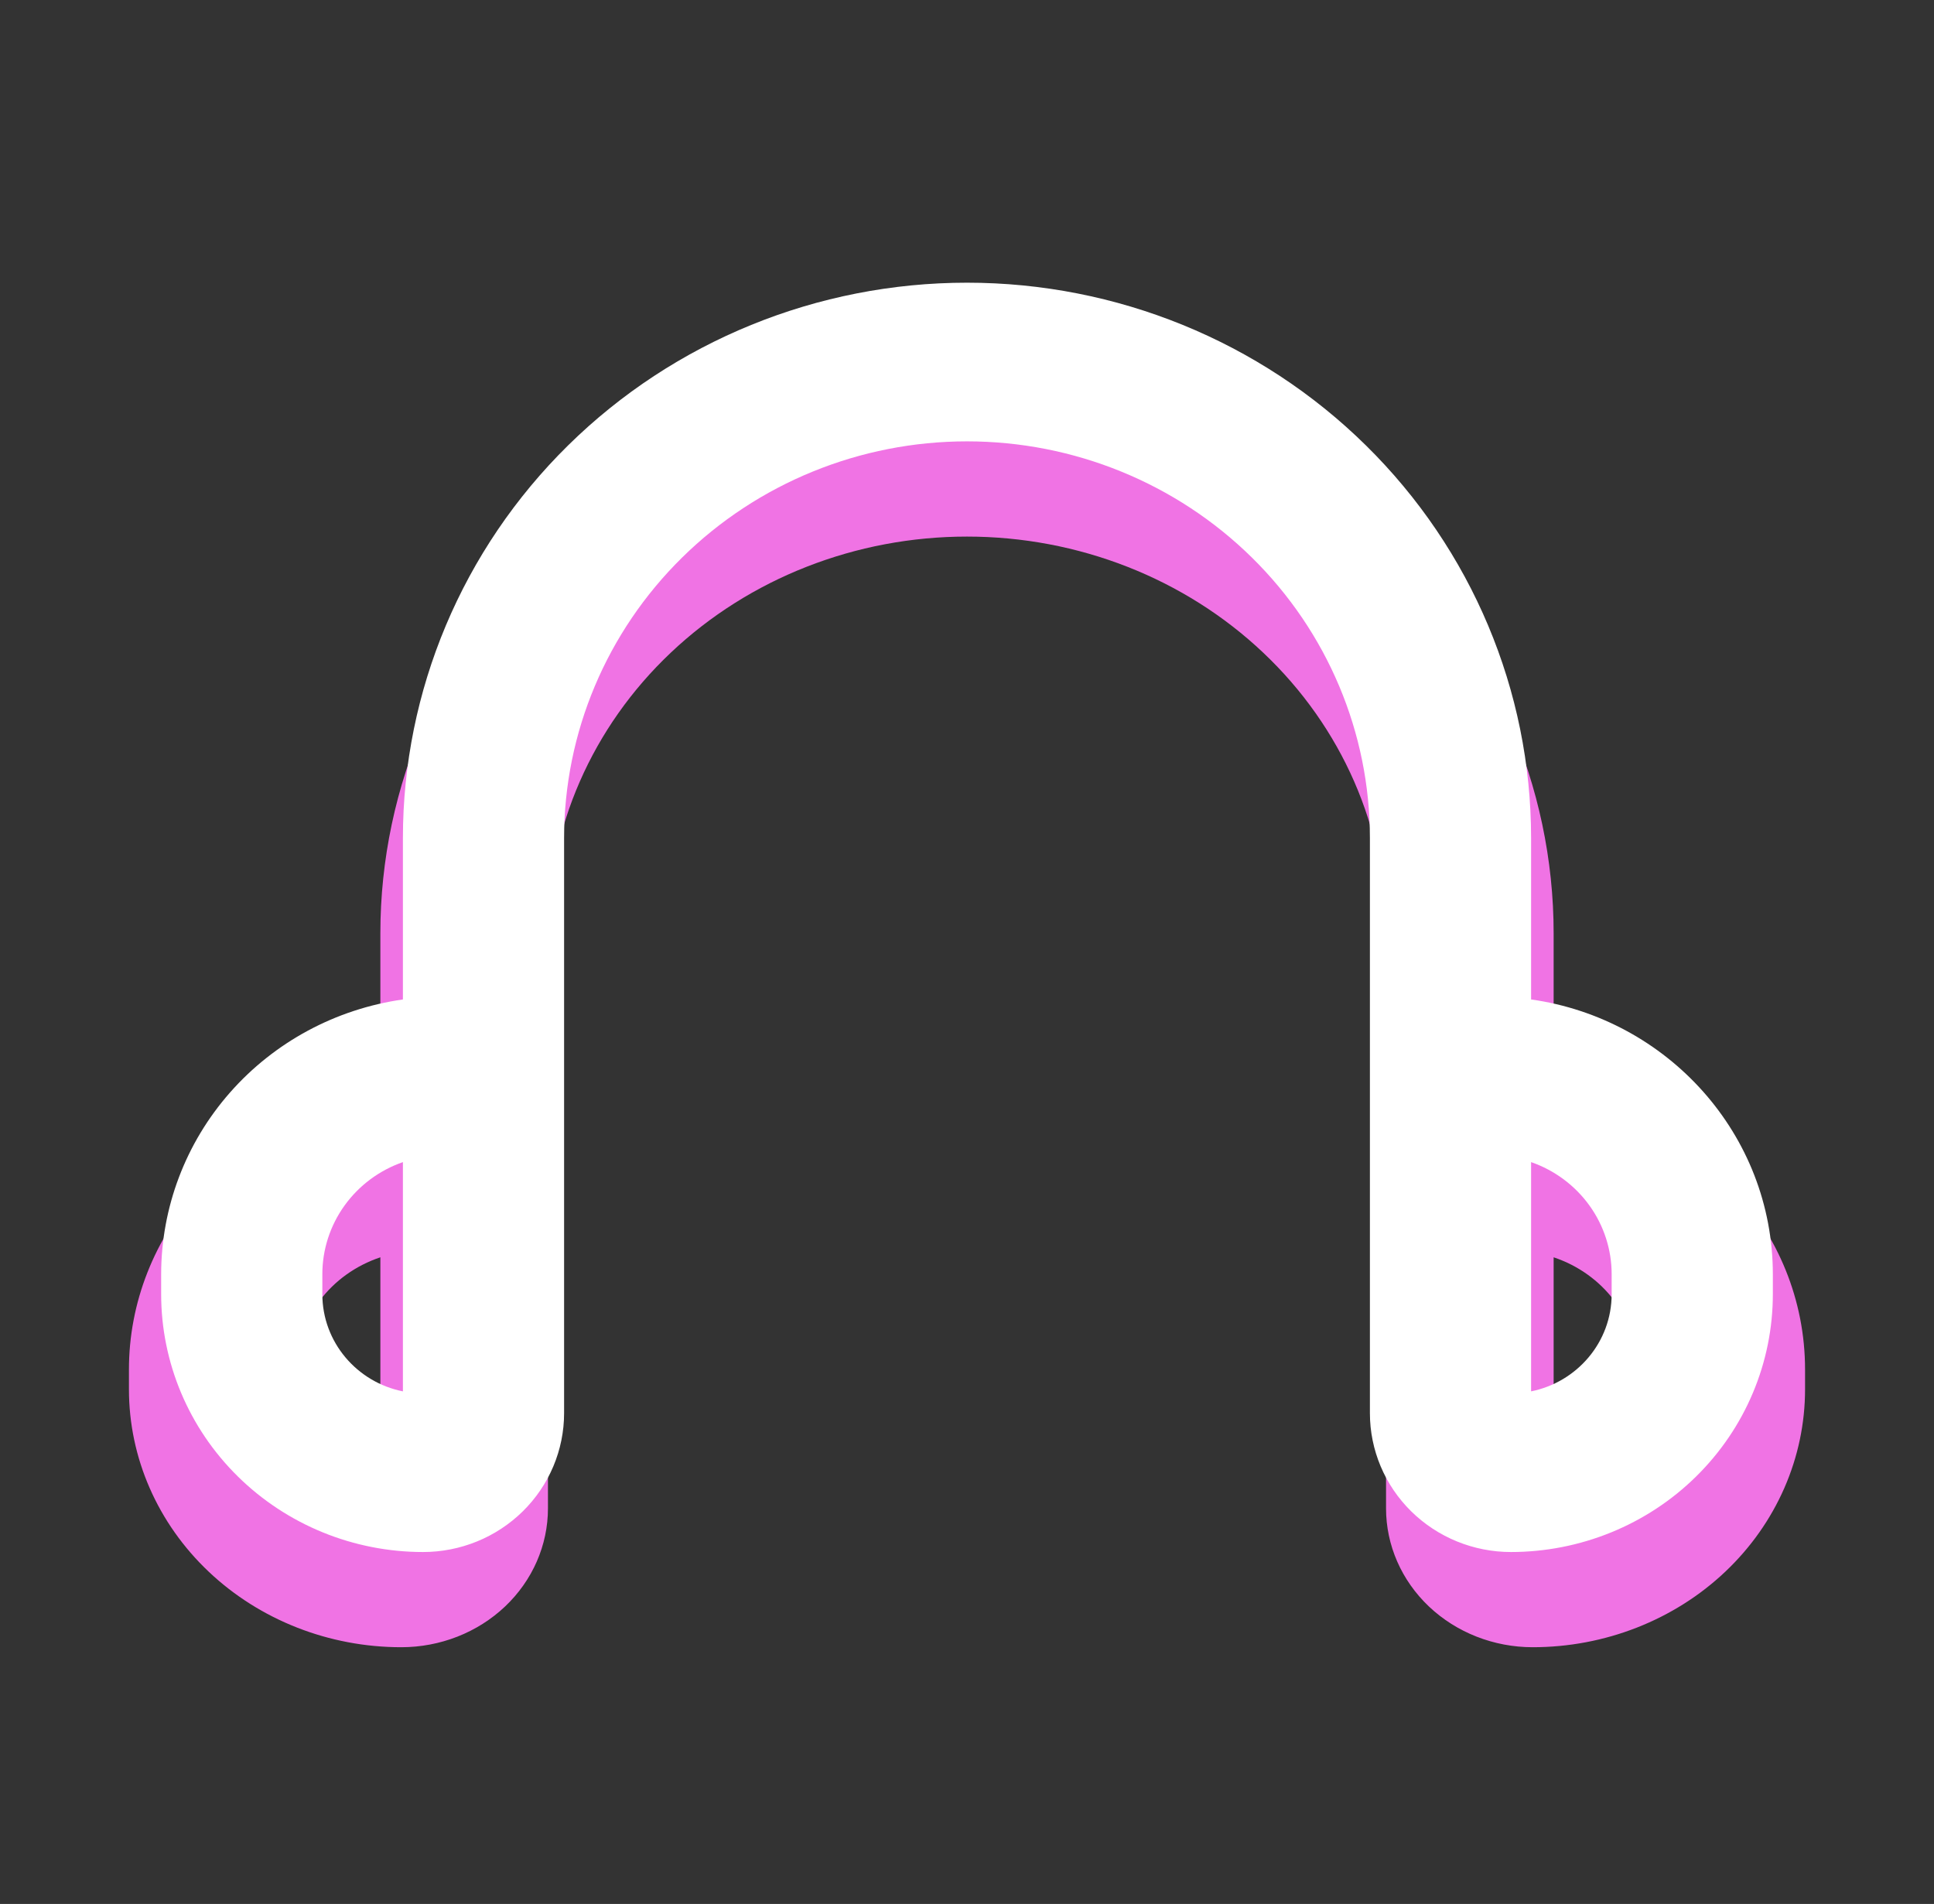 <svg width="64" height="63" viewBox="0 0 64 63" fill="none" xmlns="http://www.w3.org/2000/svg">
<rect x="0" y="0" width="64" height="63" fill="#333333" stroke="none"/>
<g clip-path="url(#clip0_2092_966)">
<path fill-rule="evenodd" clip-rule="evenodd" d="M12.587 30.88C12.587 26.006 14.632 21.332 18.273 17.886C21.913 14.44 26.851 12.505 32 12.505C37.149 12.505 42.087 14.44 45.727 17.886C49.368 21.332 51.413 26.006 51.413 30.88V36.221C56.117 36.859 59.733 40.689 59.733 45.317V45.973C59.733 47.094 59.5 48.203 59.047 49.238C58.594 50.273 57.93 51.214 57.093 52.006C56.257 52.798 55.263 53.426 54.169 53.855C53.076 54.284 51.904 54.505 50.72 54.505C49.433 54.505 48.198 54.02 47.288 53.159C46.378 52.297 45.867 51.129 45.867 49.911V30.88C45.867 27.398 44.406 24.06 41.805 21.599C39.205 19.137 35.678 17.755 32 17.755C28.322 17.755 24.795 19.137 22.195 21.599C19.594 24.06 18.133 27.398 18.133 30.88V49.911C18.133 51.129 17.622 52.297 16.712 53.159C15.802 54.02 14.567 54.505 13.28 54.505C10.89 54.505 8.597 53.606 6.907 52.006C5.216 50.406 4.267 48.236 4.267 45.973V45.317C4.266 43.107 5.107 40.971 6.635 39.301C8.163 37.63 10.276 36.537 12.587 36.221V30.88ZM12.587 41.603C11.775 41.874 11.073 42.377 10.576 43.042C10.079 43.708 9.813 44.502 9.813 45.317V45.973C9.813 47.561 11.006 48.887 12.587 49.189V41.603ZM51.413 41.603V49.189C52.994 48.884 54.187 47.561 54.187 45.973V45.317C54.187 44.502 53.921 43.708 53.424 43.042C52.927 42.377 52.225 41.874 51.413 41.603Z" fill="#F073E4"/>
<path fill-rule="evenodd" clip-rule="evenodd" d="M13.333 27.73C13.333 22.856 15.3 18.182 18.801 14.736C22.301 11.29 27.049 9.354 32 9.354C36.951 9.354 41.699 11.29 45.199 14.736C48.7 18.182 50.667 22.856 50.667 27.73V33.071C55.189 33.709 58.667 37.539 58.667 42.167V42.823C58.667 43.944 58.443 45.053 58.007 46.088C57.572 47.123 56.933 48.063 56.128 48.856C55.324 49.648 54.368 50.276 53.317 50.705C52.265 51.134 51.138 51.355 50 51.355C48.762 51.355 47.575 50.87 46.7 50.009C45.825 49.148 45.333 47.979 45.333 46.761V27.73C45.333 24.248 43.929 20.91 41.428 18.449C38.928 15.987 35.536 14.604 32 14.604C28.464 14.604 25.072 15.987 22.572 18.449C20.072 20.91 18.667 24.248 18.667 27.73V46.761C18.667 47.979 18.175 49.148 17.3 50.009C16.425 50.87 15.238 51.355 14 51.355C11.701 51.355 9.497 50.456 7.872 48.856C6.246 47.256 5.333 45.086 5.333 42.823V42.167C5.333 39.957 6.141 37.821 7.611 36.151C9.08 34.48 11.112 33.387 13.333 33.071V27.73ZM13.333 38.453C12.553 38.724 11.878 39.227 11.4 39.892C10.922 40.558 10.666 41.352 10.667 42.167V42.823C10.667 44.411 11.813 45.737 13.333 46.039V38.453ZM50.667 38.453V46.039C52.187 45.734 53.333 44.411 53.333 42.823V42.167C53.334 41.352 53.078 40.558 52.6 39.892C52.122 39.227 51.447 38.724 50.667 38.453Z" fill="white"/>
</g>
<defs>
<clipPath id="clip0_2092_966">
<rect width="64" height="63" fill="white"/>
</clipPath>
</defs>
</svg>
